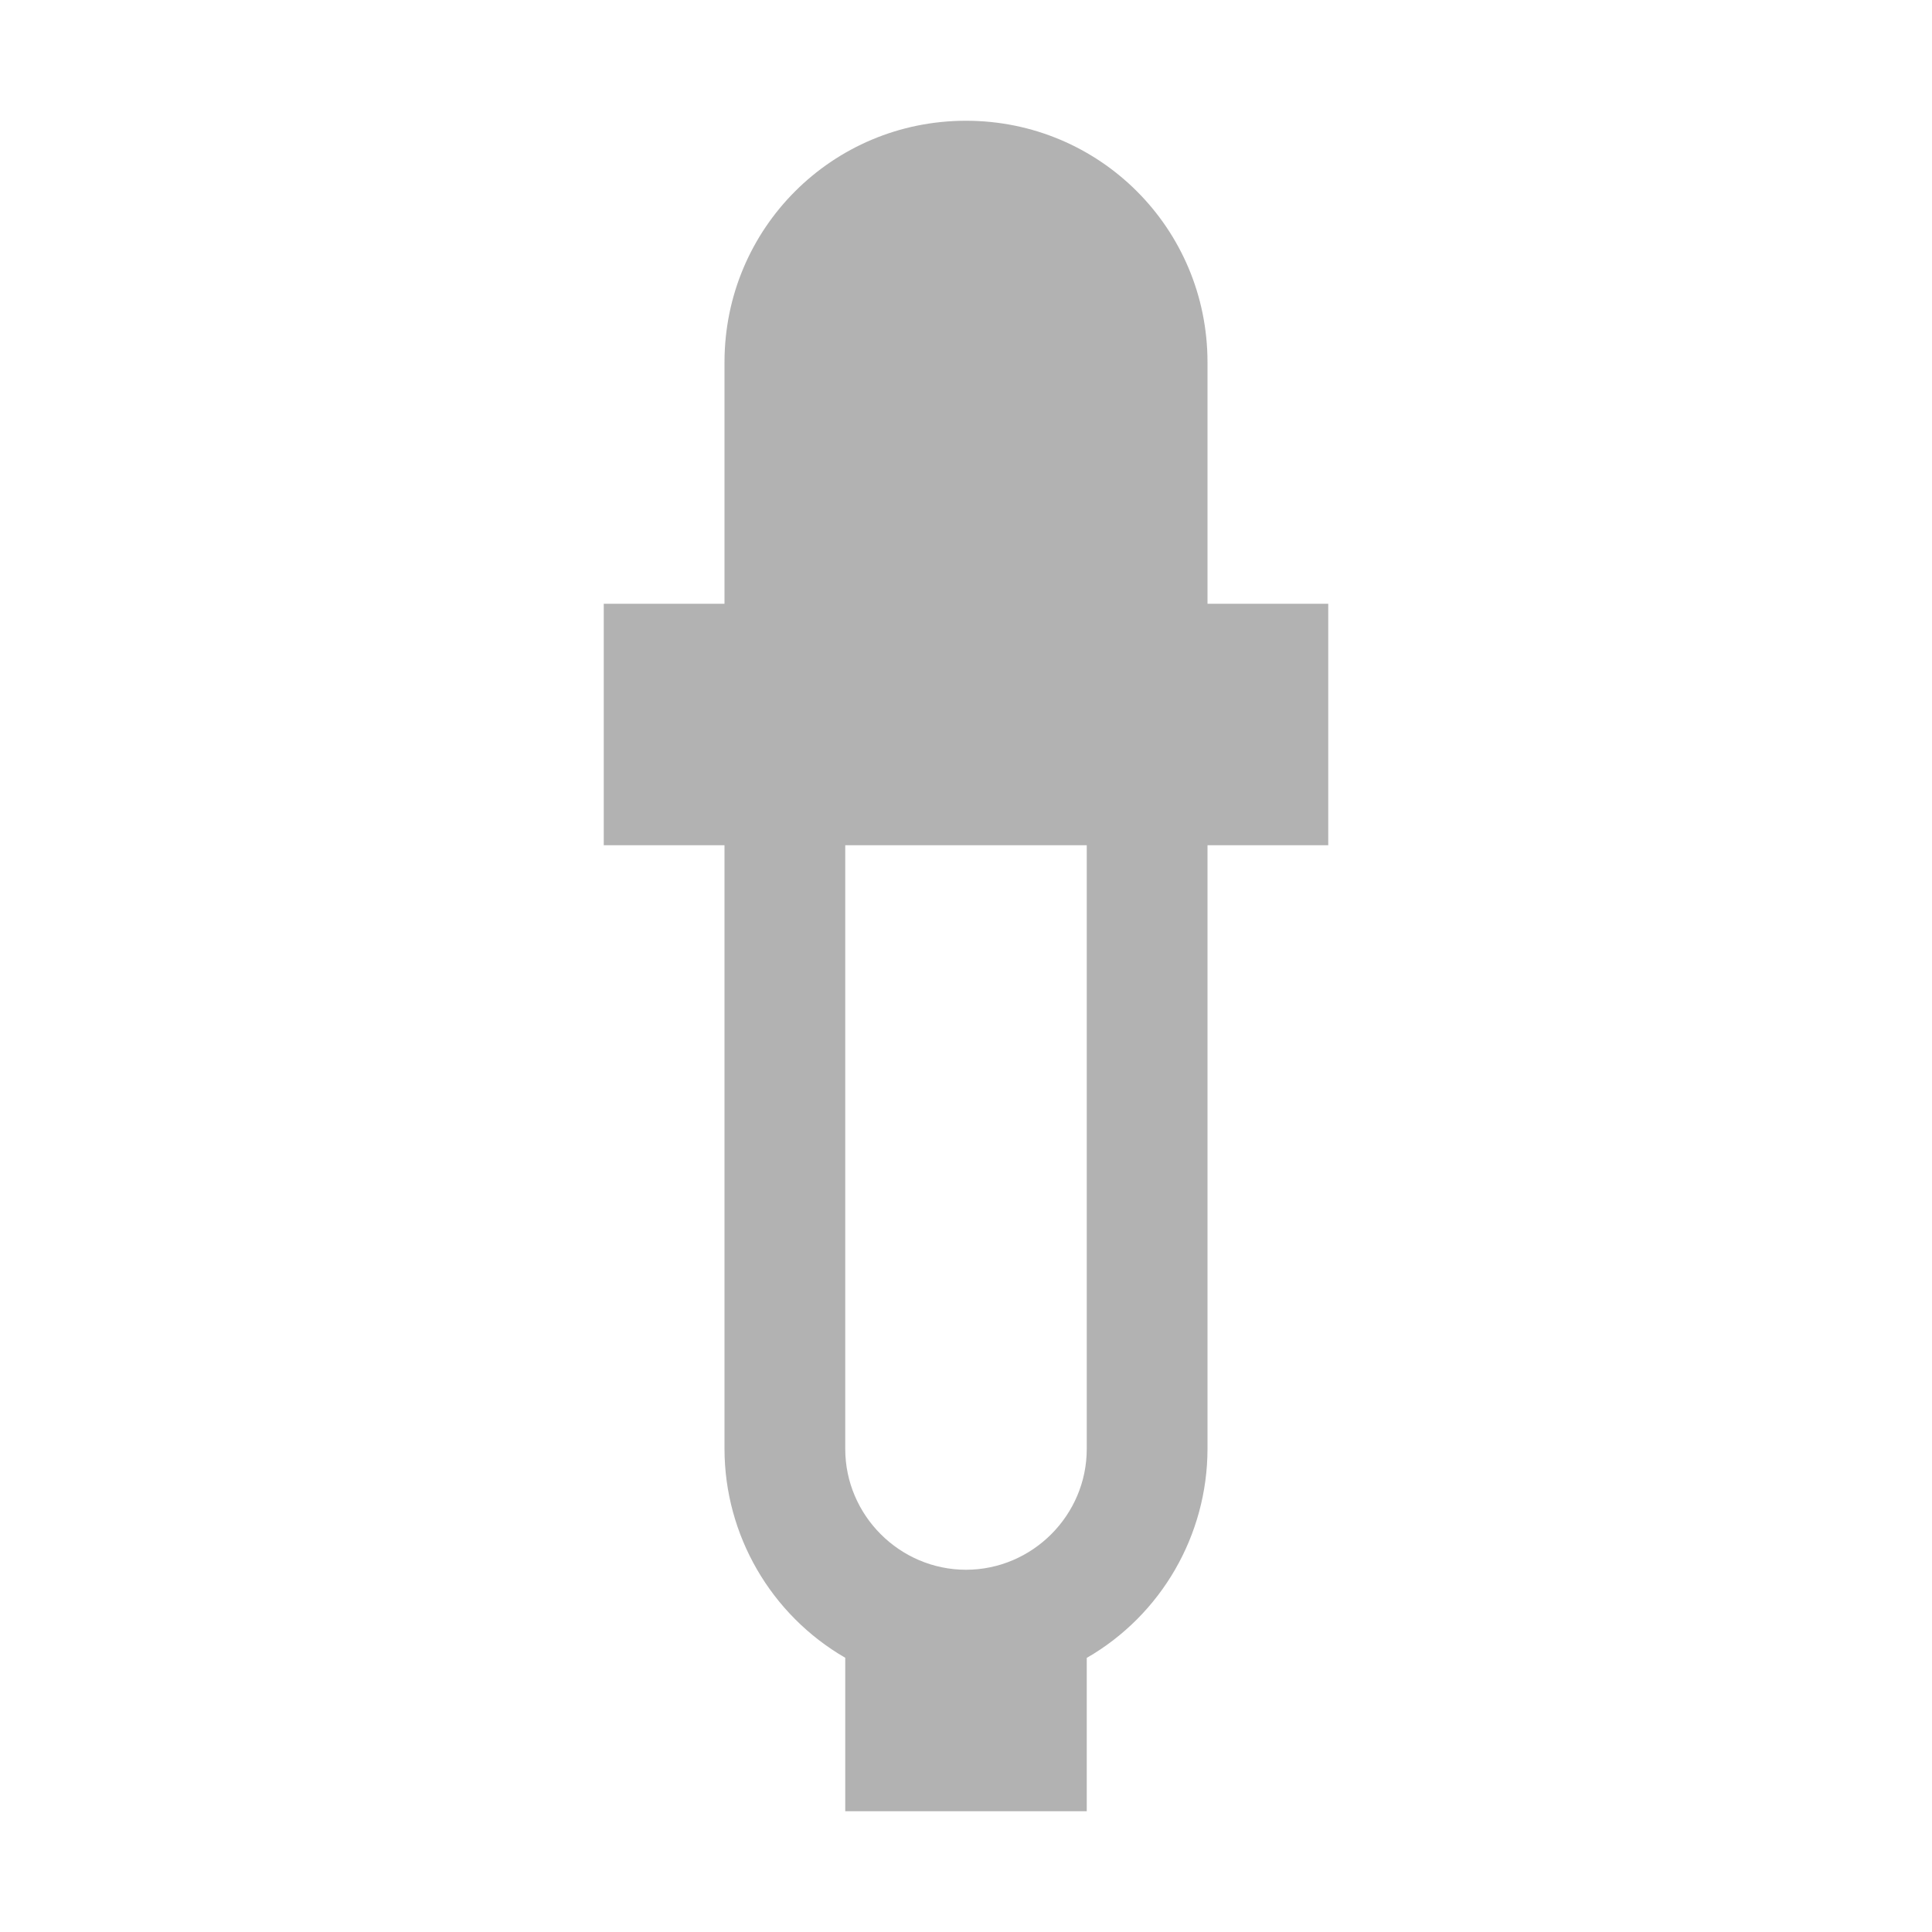 <svg xmlns="http://www.w3.org/2000/svg" fill-rule="evenodd" stroke-linejoin="round" stroke-miterlimit="2" clip-rule="evenodd" viewBox="0 0 16 16"><path fill="#b2b2b2" fill-rule="nonzero" d="m8 1c-1.108 0-2 .892-2 2v2h-1v2h1v5c.001.712.383 1.372 1 1.729v1.271h2v-1.27c.618-.356.999-1.017 1-1.73v-5h1v-2h-1v-2c0-1.108-.892-2-2-2zm-1 6h2v5c0 .549-.451 1-1 1s-1-.451-1-1z"/></svg>